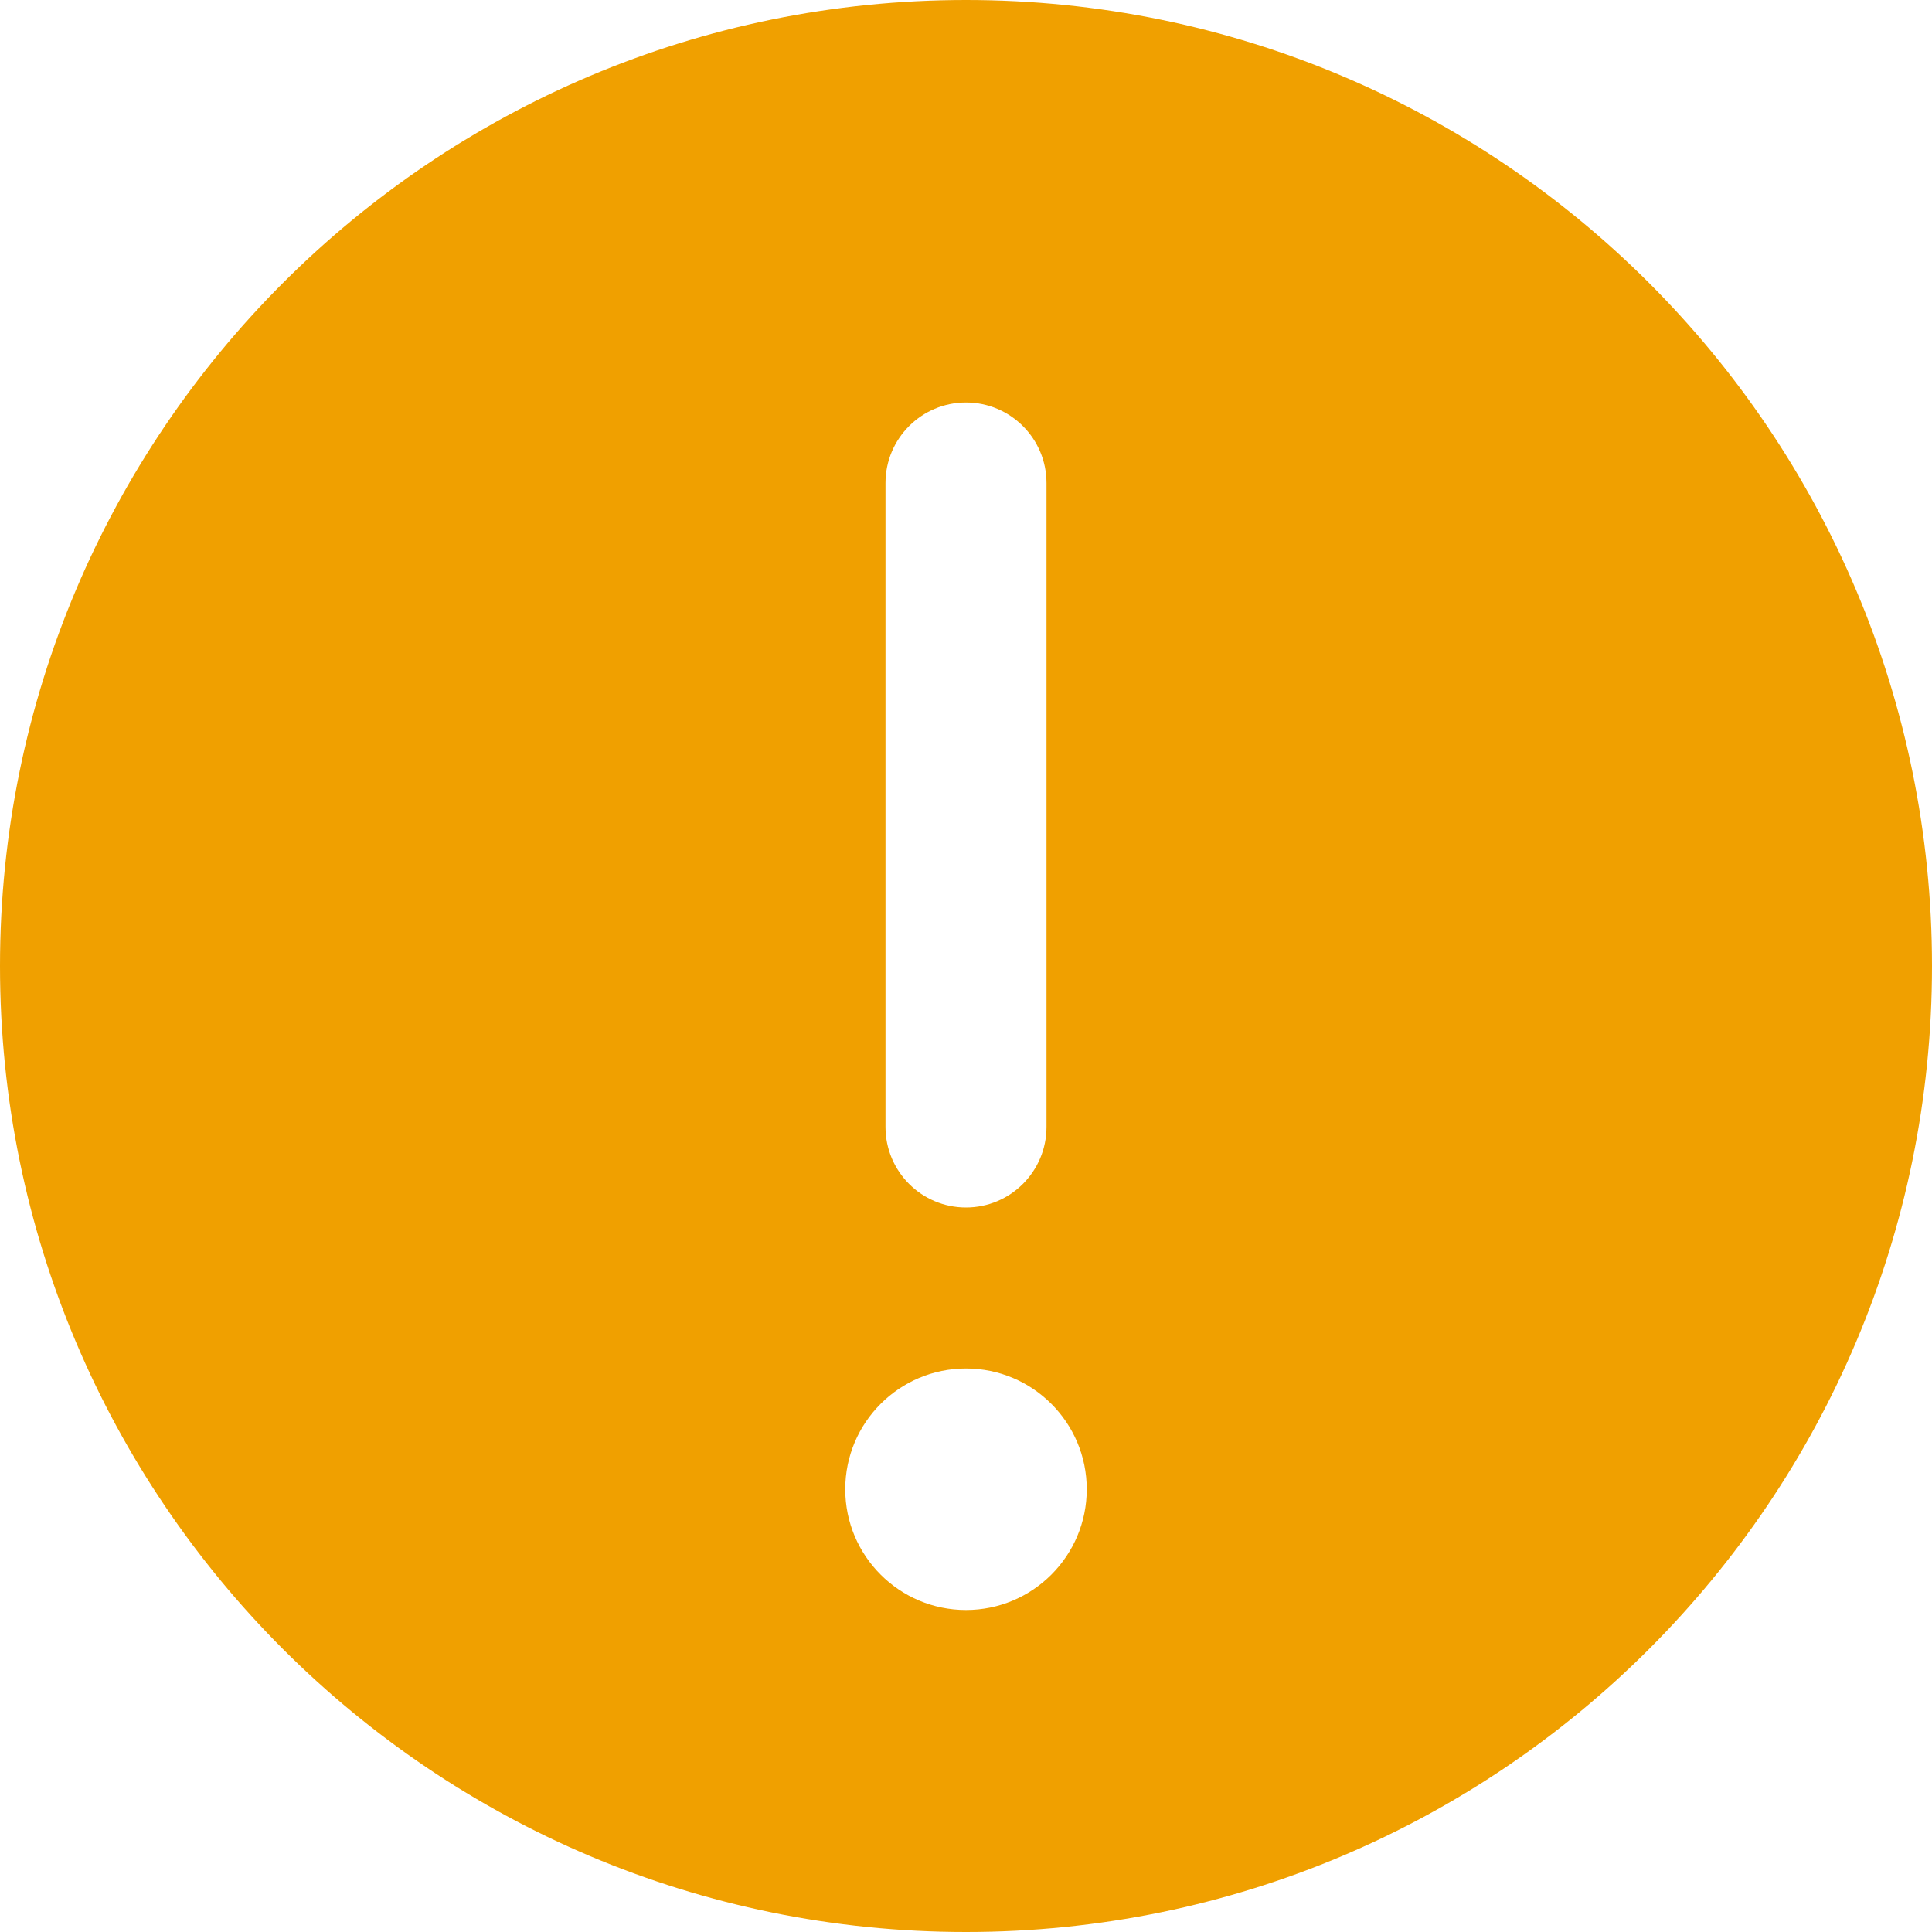 <?xml version="1.0" encoding="UTF-8"?>
<svg width="24px" height="24px" viewBox="0 0 24 24" version="1.1" xmlns="http://www.w3.org/2000/svg" xmlns:xlink="http://www.w3.org/1999/xlink">
    <!-- Generator: Sketch 51.2 (57519) - http://www.bohemiancoding.com/sketch -->
    <title>Combined Shape Copy 59</title>
    <desc>Created with Sketch.</desc>
    <defs></defs>
    <g id="Symbols" stroke="none" stroke-width="1" fill="none" fill-rule="evenodd">
        <g id="Notification-/-Mobile-" transform="translate(-8, -23)" fill="#F0A000">
            <g id="Notification-Mobile">
                <g id="Icon" transform="translate(8, 18)">
                    <path d="M12,29 C5.373,29 0,23.627 0,17 C0,10.373 5.373,5 12,5 C18.627,5 24,10.373 24,17 C24,23.627 18.627,29 12,29 Z M12,25 C12.828,25 13.5,24.328 13.5,23.5 C13.5,22.672 12.828,22 12,22 C11.172,22 10.5,22.672 10.5,23.5 C10.5,24.328 11.172,25 12,25 Z M12,10 C11.448,10 11,10.448 11,11 L11,19 C11,19.552 11.448,20 12,20 C12.552,20 13,19.552 13,19 L13,11 C13,10.448 12.552,10 12,10 Z" id="Combined-Shape-Copy-59"></path>
                </g>
            </g>
        </g>
    </g>
</svg>